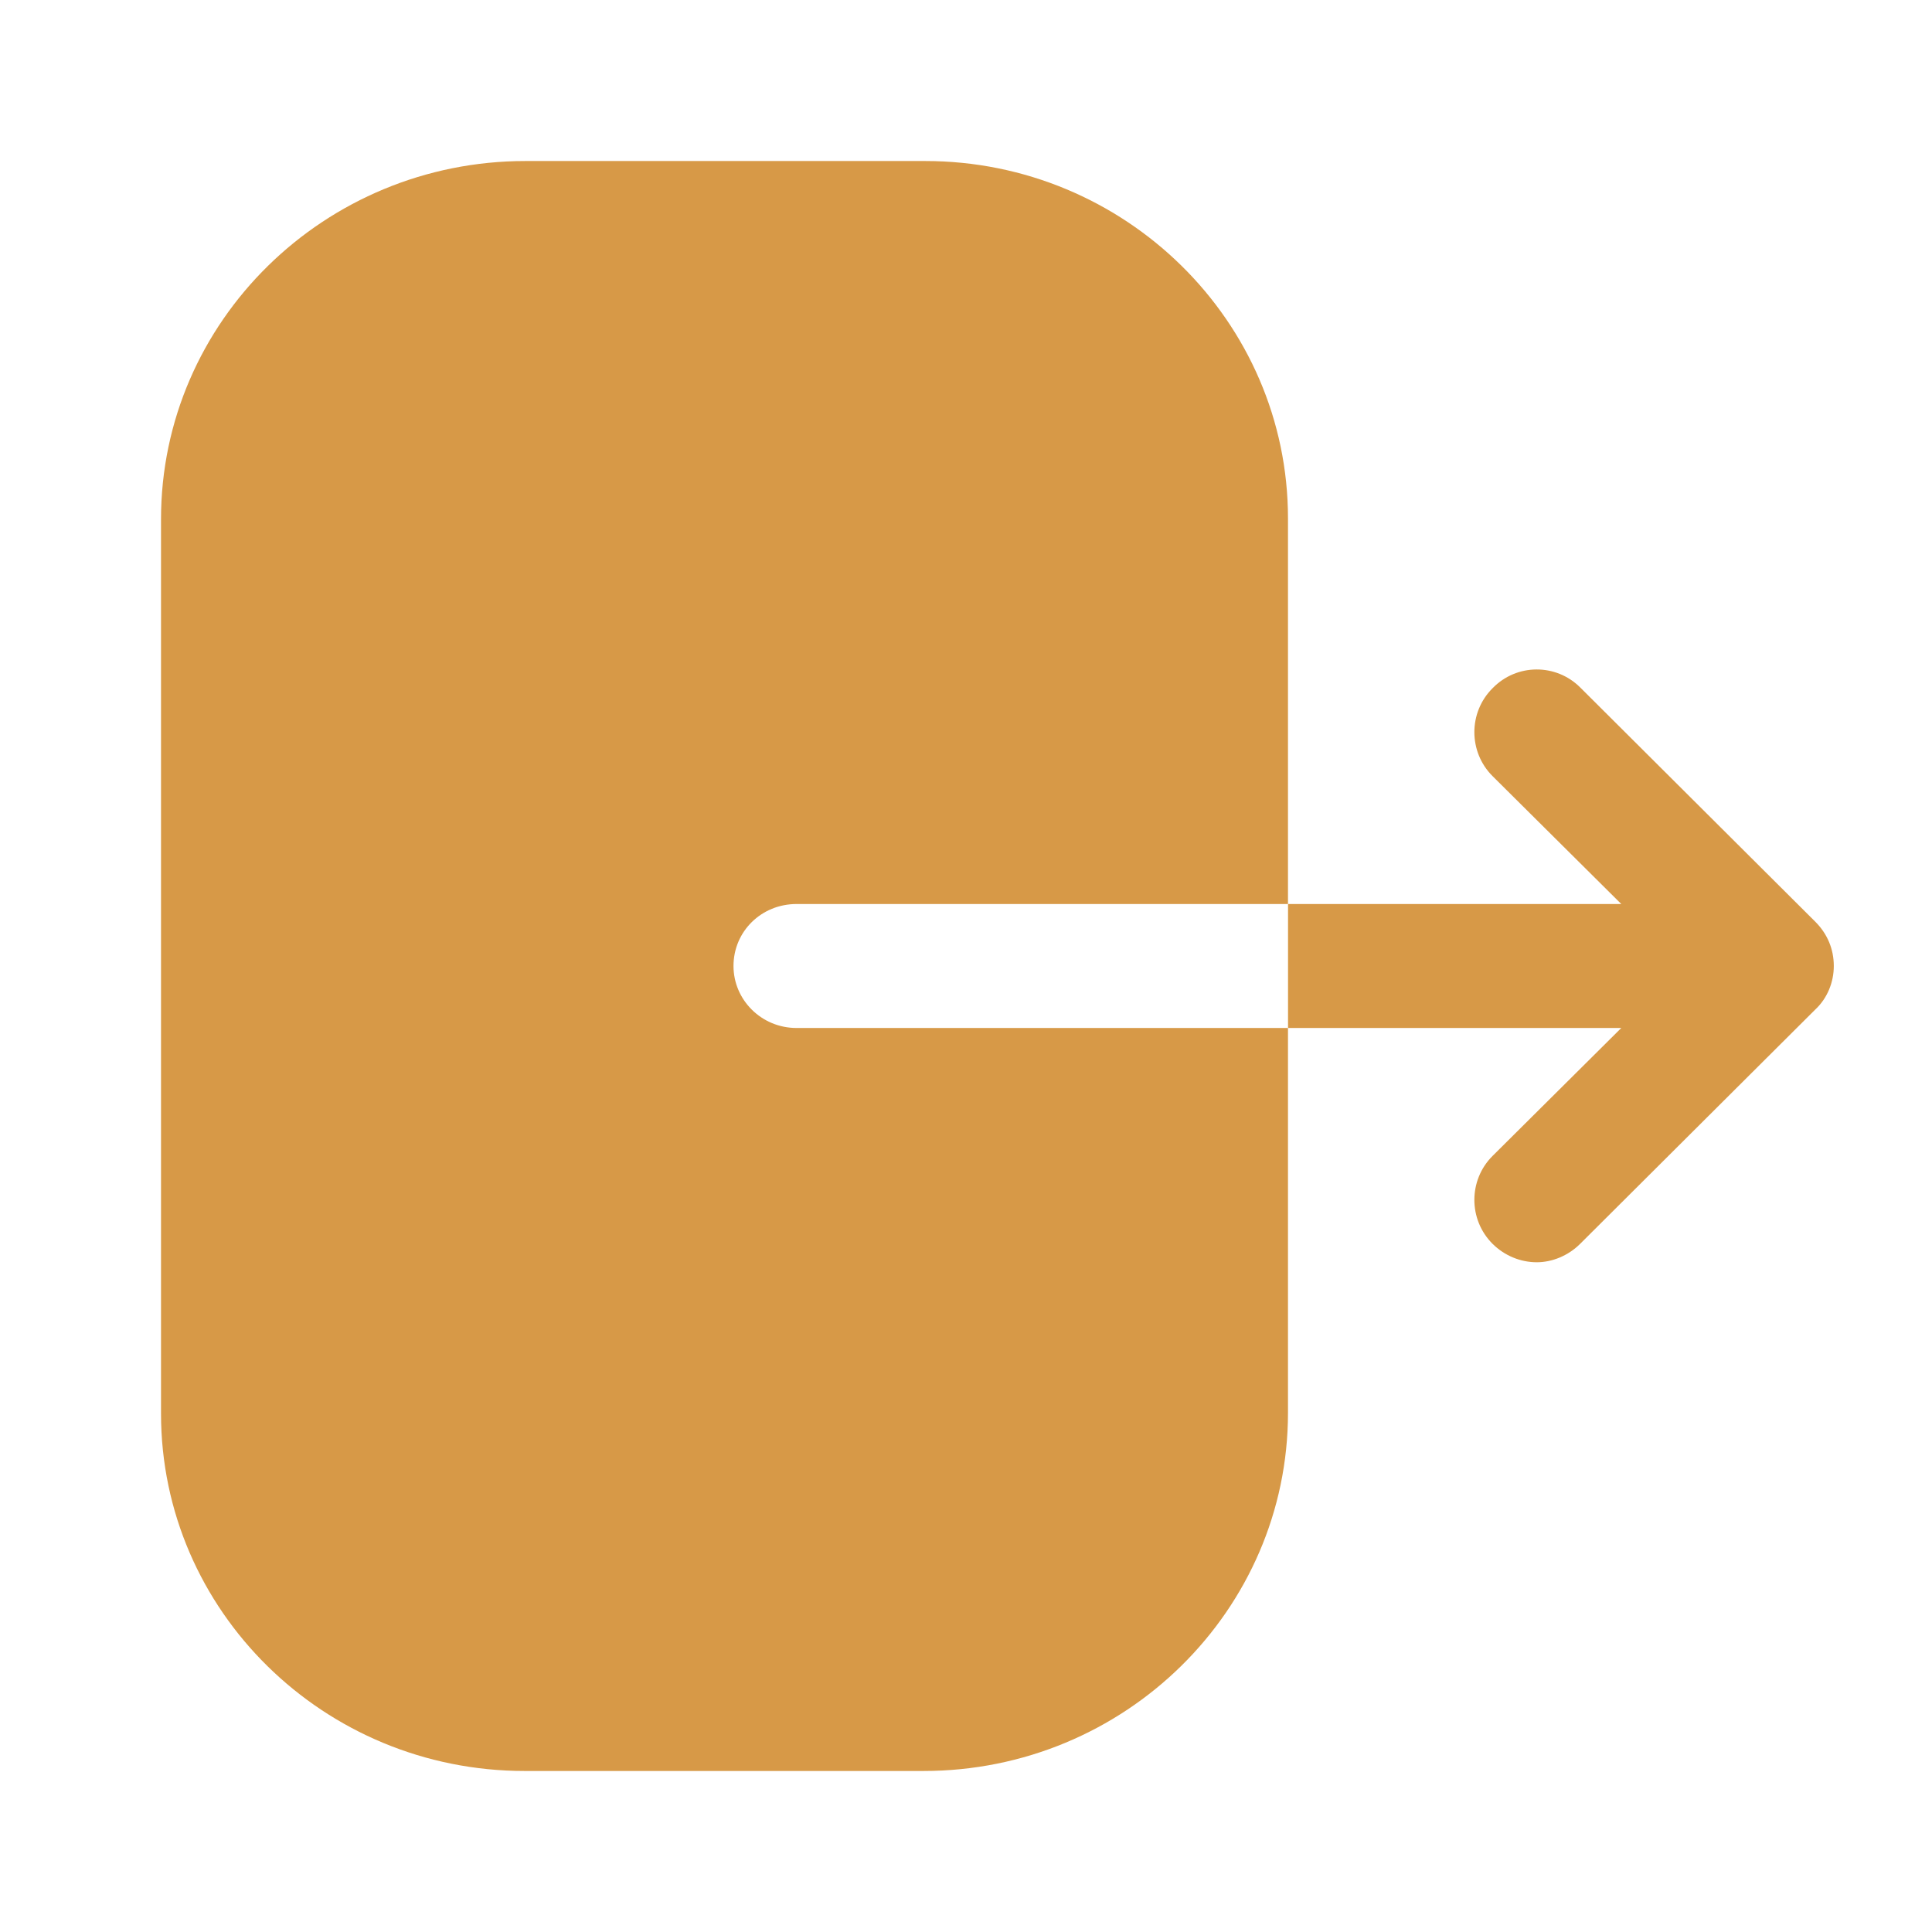 <svg width="35" height="35" viewBox="0 0 35 35" fill="none" xmlns="http://www.w3.org/2000/svg">
    <path fill="#D79947" fill-rule="evenodd" clip-rule="evenodd"
        d="M14.431 16.377C13.793 16.377 13.288 16.873 13.288 17.5C13.288 18.113 13.793 18.623 14.431 18.623H23.333V25.594C23.333 29.167 20.381 32.083 16.73 32.083H9.505C5.869 32.083 2.917 29.181 2.917 25.608V9.406C2.917 5.819 5.884 2.917 9.519 2.917H16.76C20.381 2.917 23.333 5.819 23.333 9.392V16.377H14.431ZM28.627 12.454L32.886 16.698C33.105 16.917 33.221 17.194 33.221 17.5C33.221 17.792 33.105 18.084 32.886 18.288L28.627 22.532C28.409 22.75 28.117 22.867 27.84 22.867C27.548 22.867 27.257 22.75 27.038 22.532C26.6 22.094 26.6 21.38 27.038 20.942L29.371 18.623H23.334V16.377H29.371L27.038 14.059C26.6 13.621 26.6 12.906 27.038 12.469C27.475 12.017 28.19 12.017 28.627 12.454Z" />
</svg>